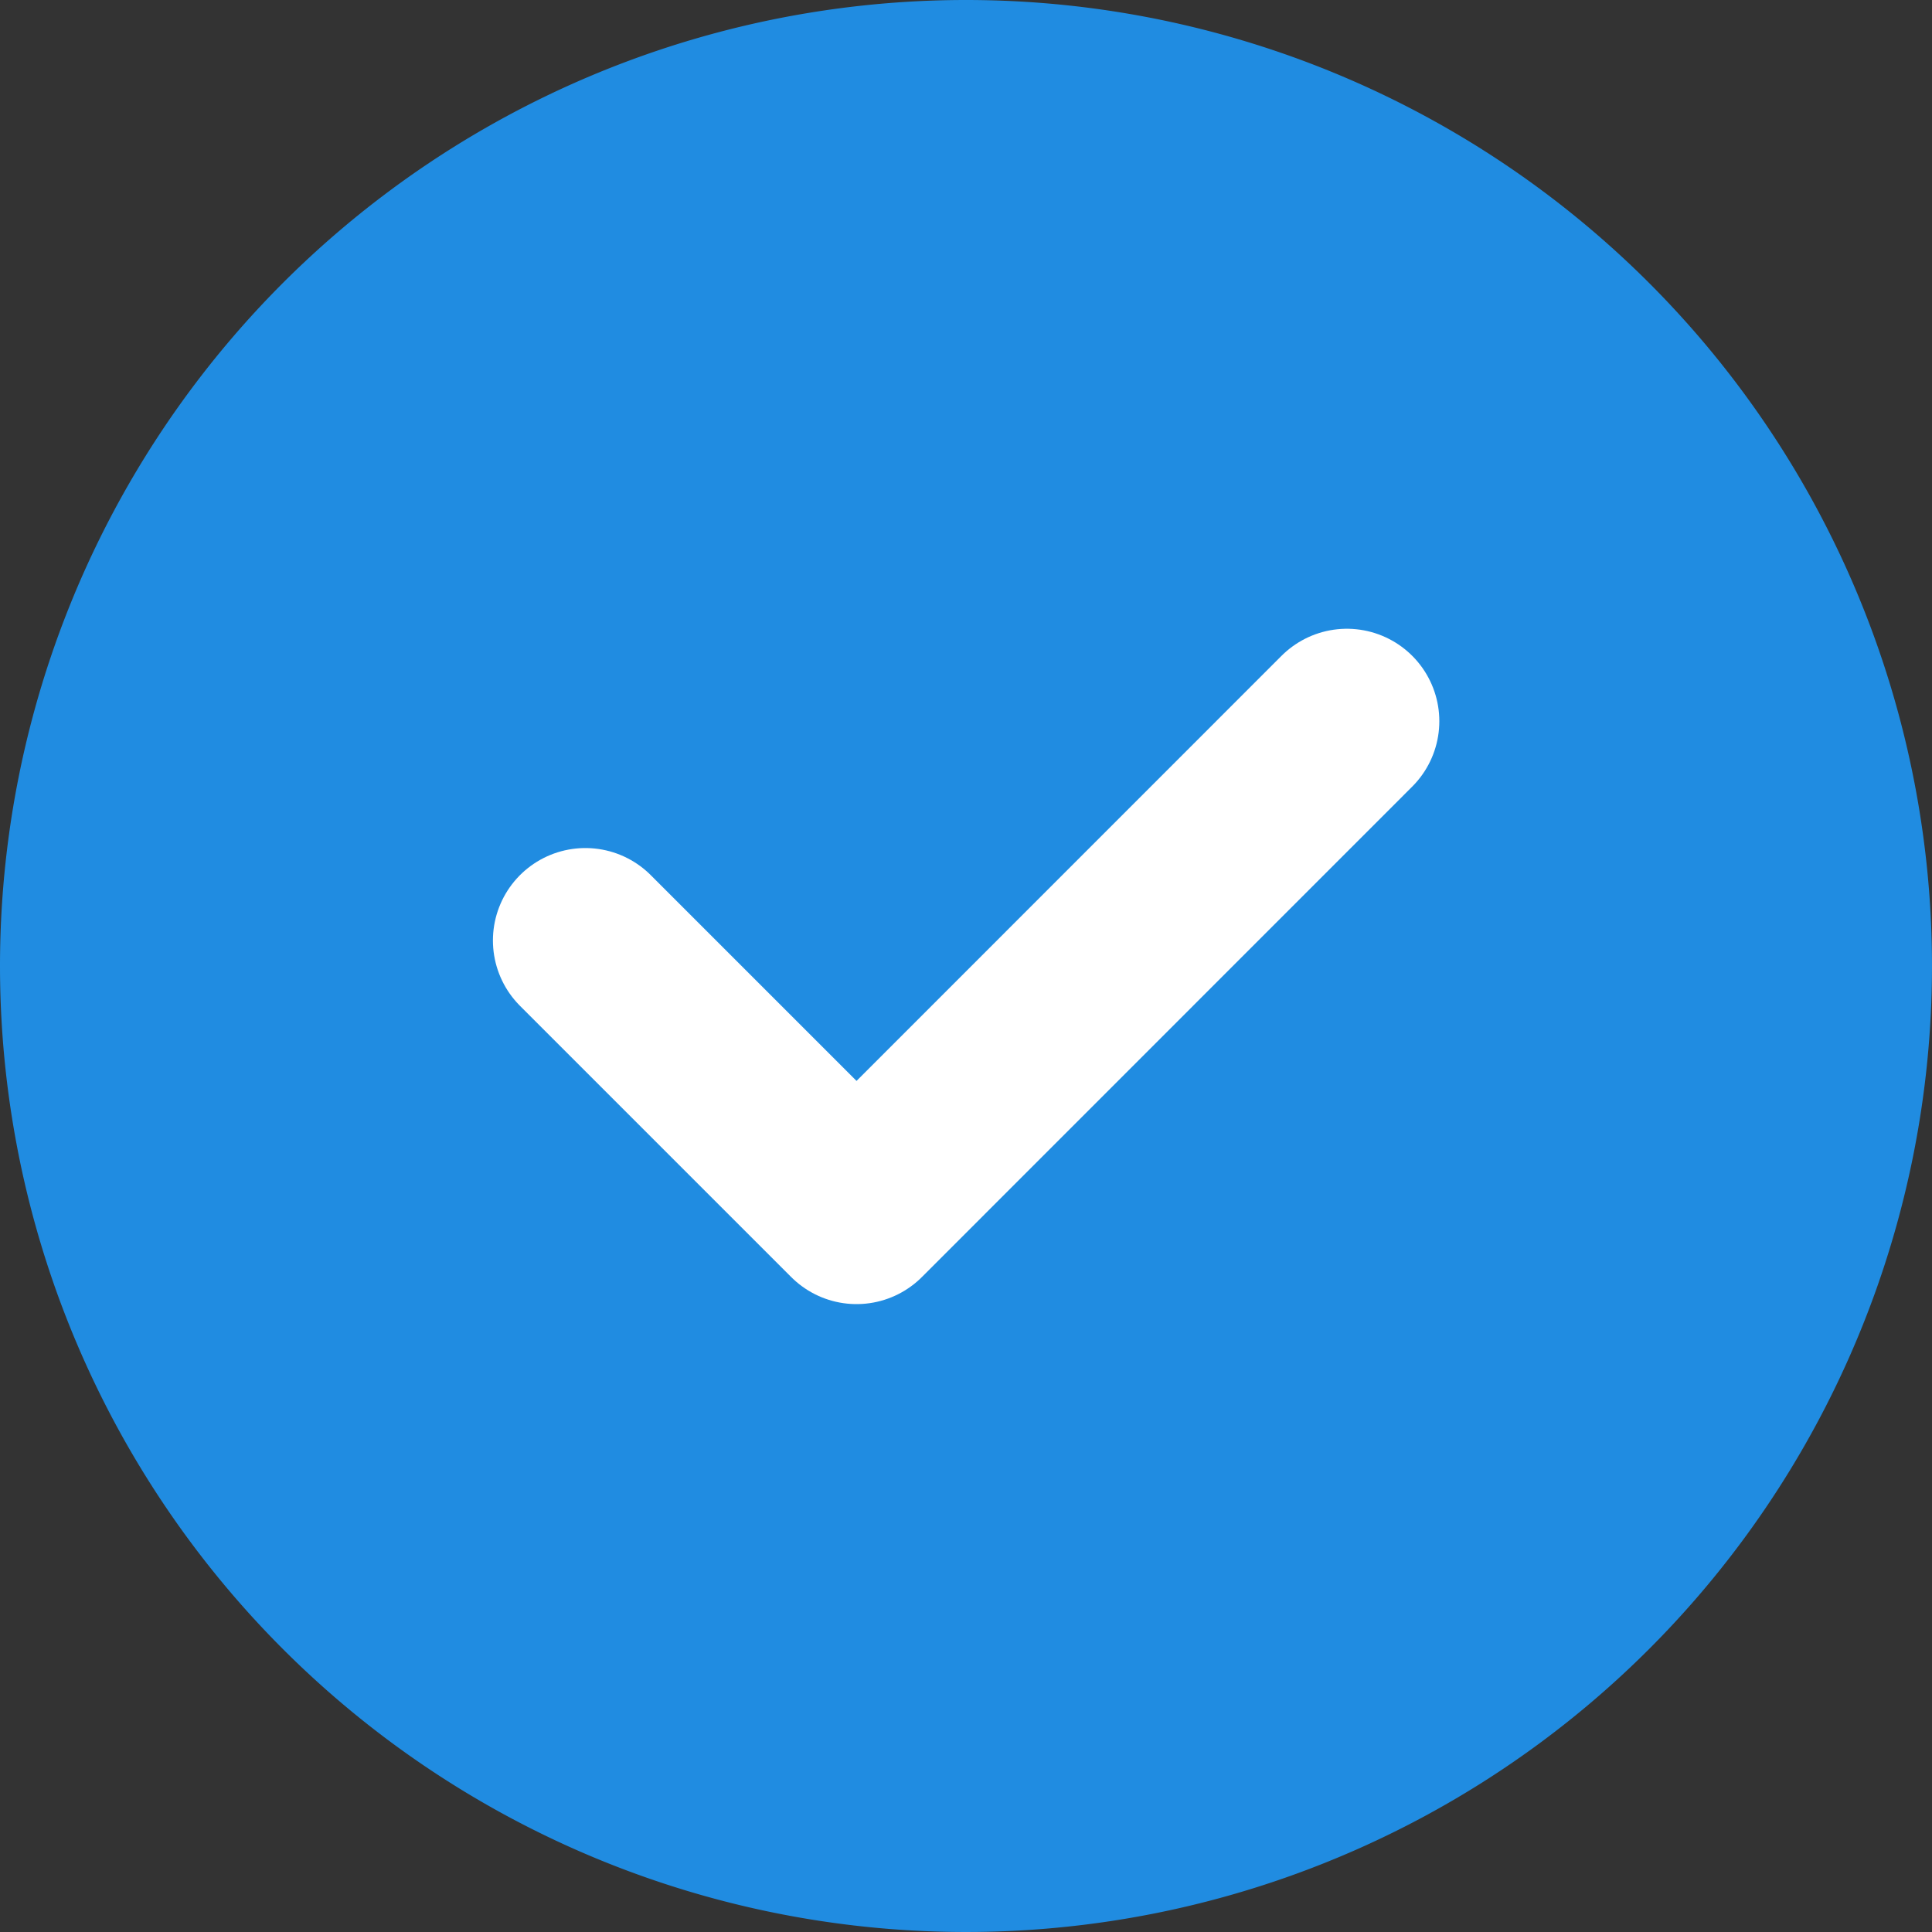 <svg xmlns="http://www.w3.org/2000/svg" width="15.674" height="15.674" viewBox="0 0 15.674 15.674"><rect x="0" y="0" width="15.674" height="15.674" fill="#333333" stroke="none"/><defs><style>.a{fill:#208ce1;}.b{fill:none;stroke:#fff;stroke-linecap:round;stroke-linejoin:round;stroke-width:1.5px;}</style></defs><g transform="translate(-493 -500)"><g transform="translate(493 500)"><path class="a" d="M7.837,0A7.837,7.837,0,1,1,0,7.837,7.837,7.837,0,0,1,7.837,0Z"/></g><path class="b" d="M3965.046-15665.668l2.2,2.2,3.978-3.979" transform="translate(-3467.297 16173.298)"/></g></svg>
